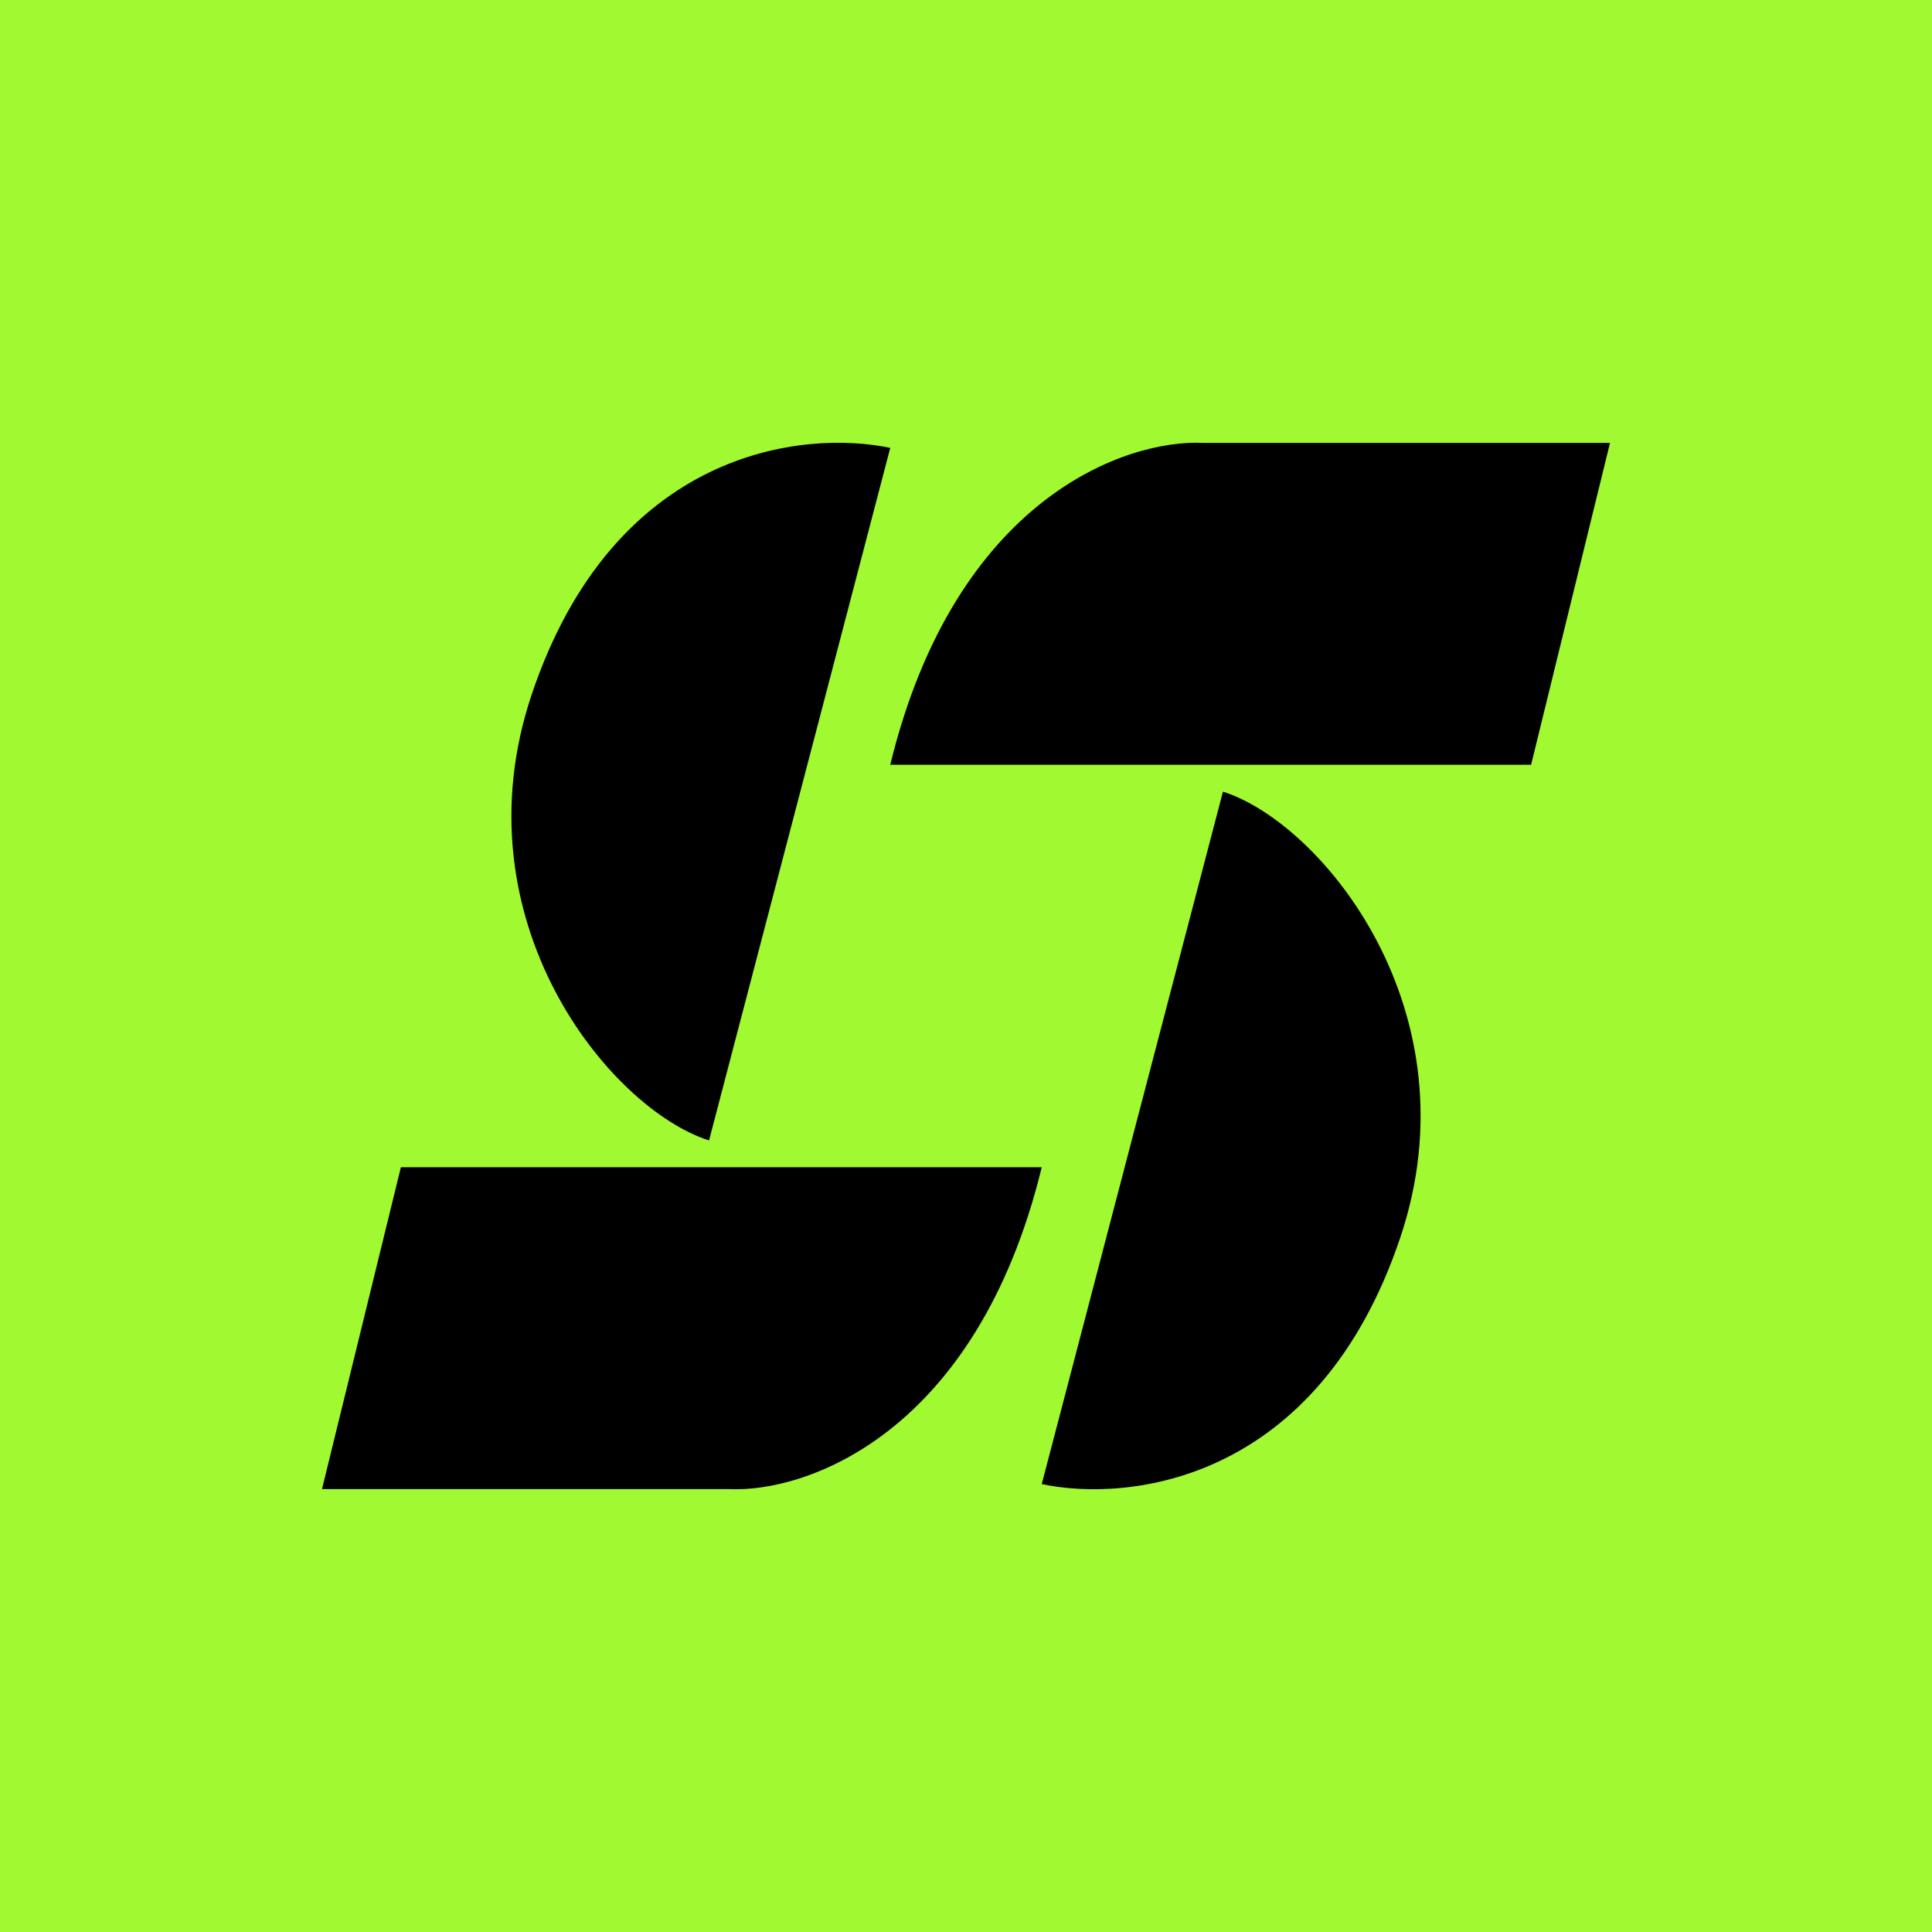 <svg width="24" height="24" viewBox="0 0 24 24" fill="none" xmlns="http://www.w3.org/2000/svg">
<g clip-path="url(#clip0_328_55967)">
<path d="M24 0H0V24H24V0Z" fill="#A1F931"/>
<path fill-rule="evenodd" clip-rule="evenodd" d="M8.808 14.167L11.059 5.564C9.975 5.335 7.625 5.587 6.604 8.63C5.666 11.429 7.569 13.771 8.808 14.167ZM15.192 9.834L12.941 18.436C14.025 18.665 16.375 18.413 17.396 15.37C18.334 12.571 16.431 10.23 15.192 9.834ZM19.02 9.5H11.059C11.867 6.187 13.988 5.455 14.947 5.502H20L19.02 9.5ZM12.941 14.5H4.98L4 18.498H9.052C10.012 18.546 12.133 17.813 12.941 14.5Z" fill="black"/>
</g>
<defs>
<clipPath id="clip0_328_55967">
<rect width="24" height="24" fill="white"/>
</clipPath>
</defs>
</svg>
